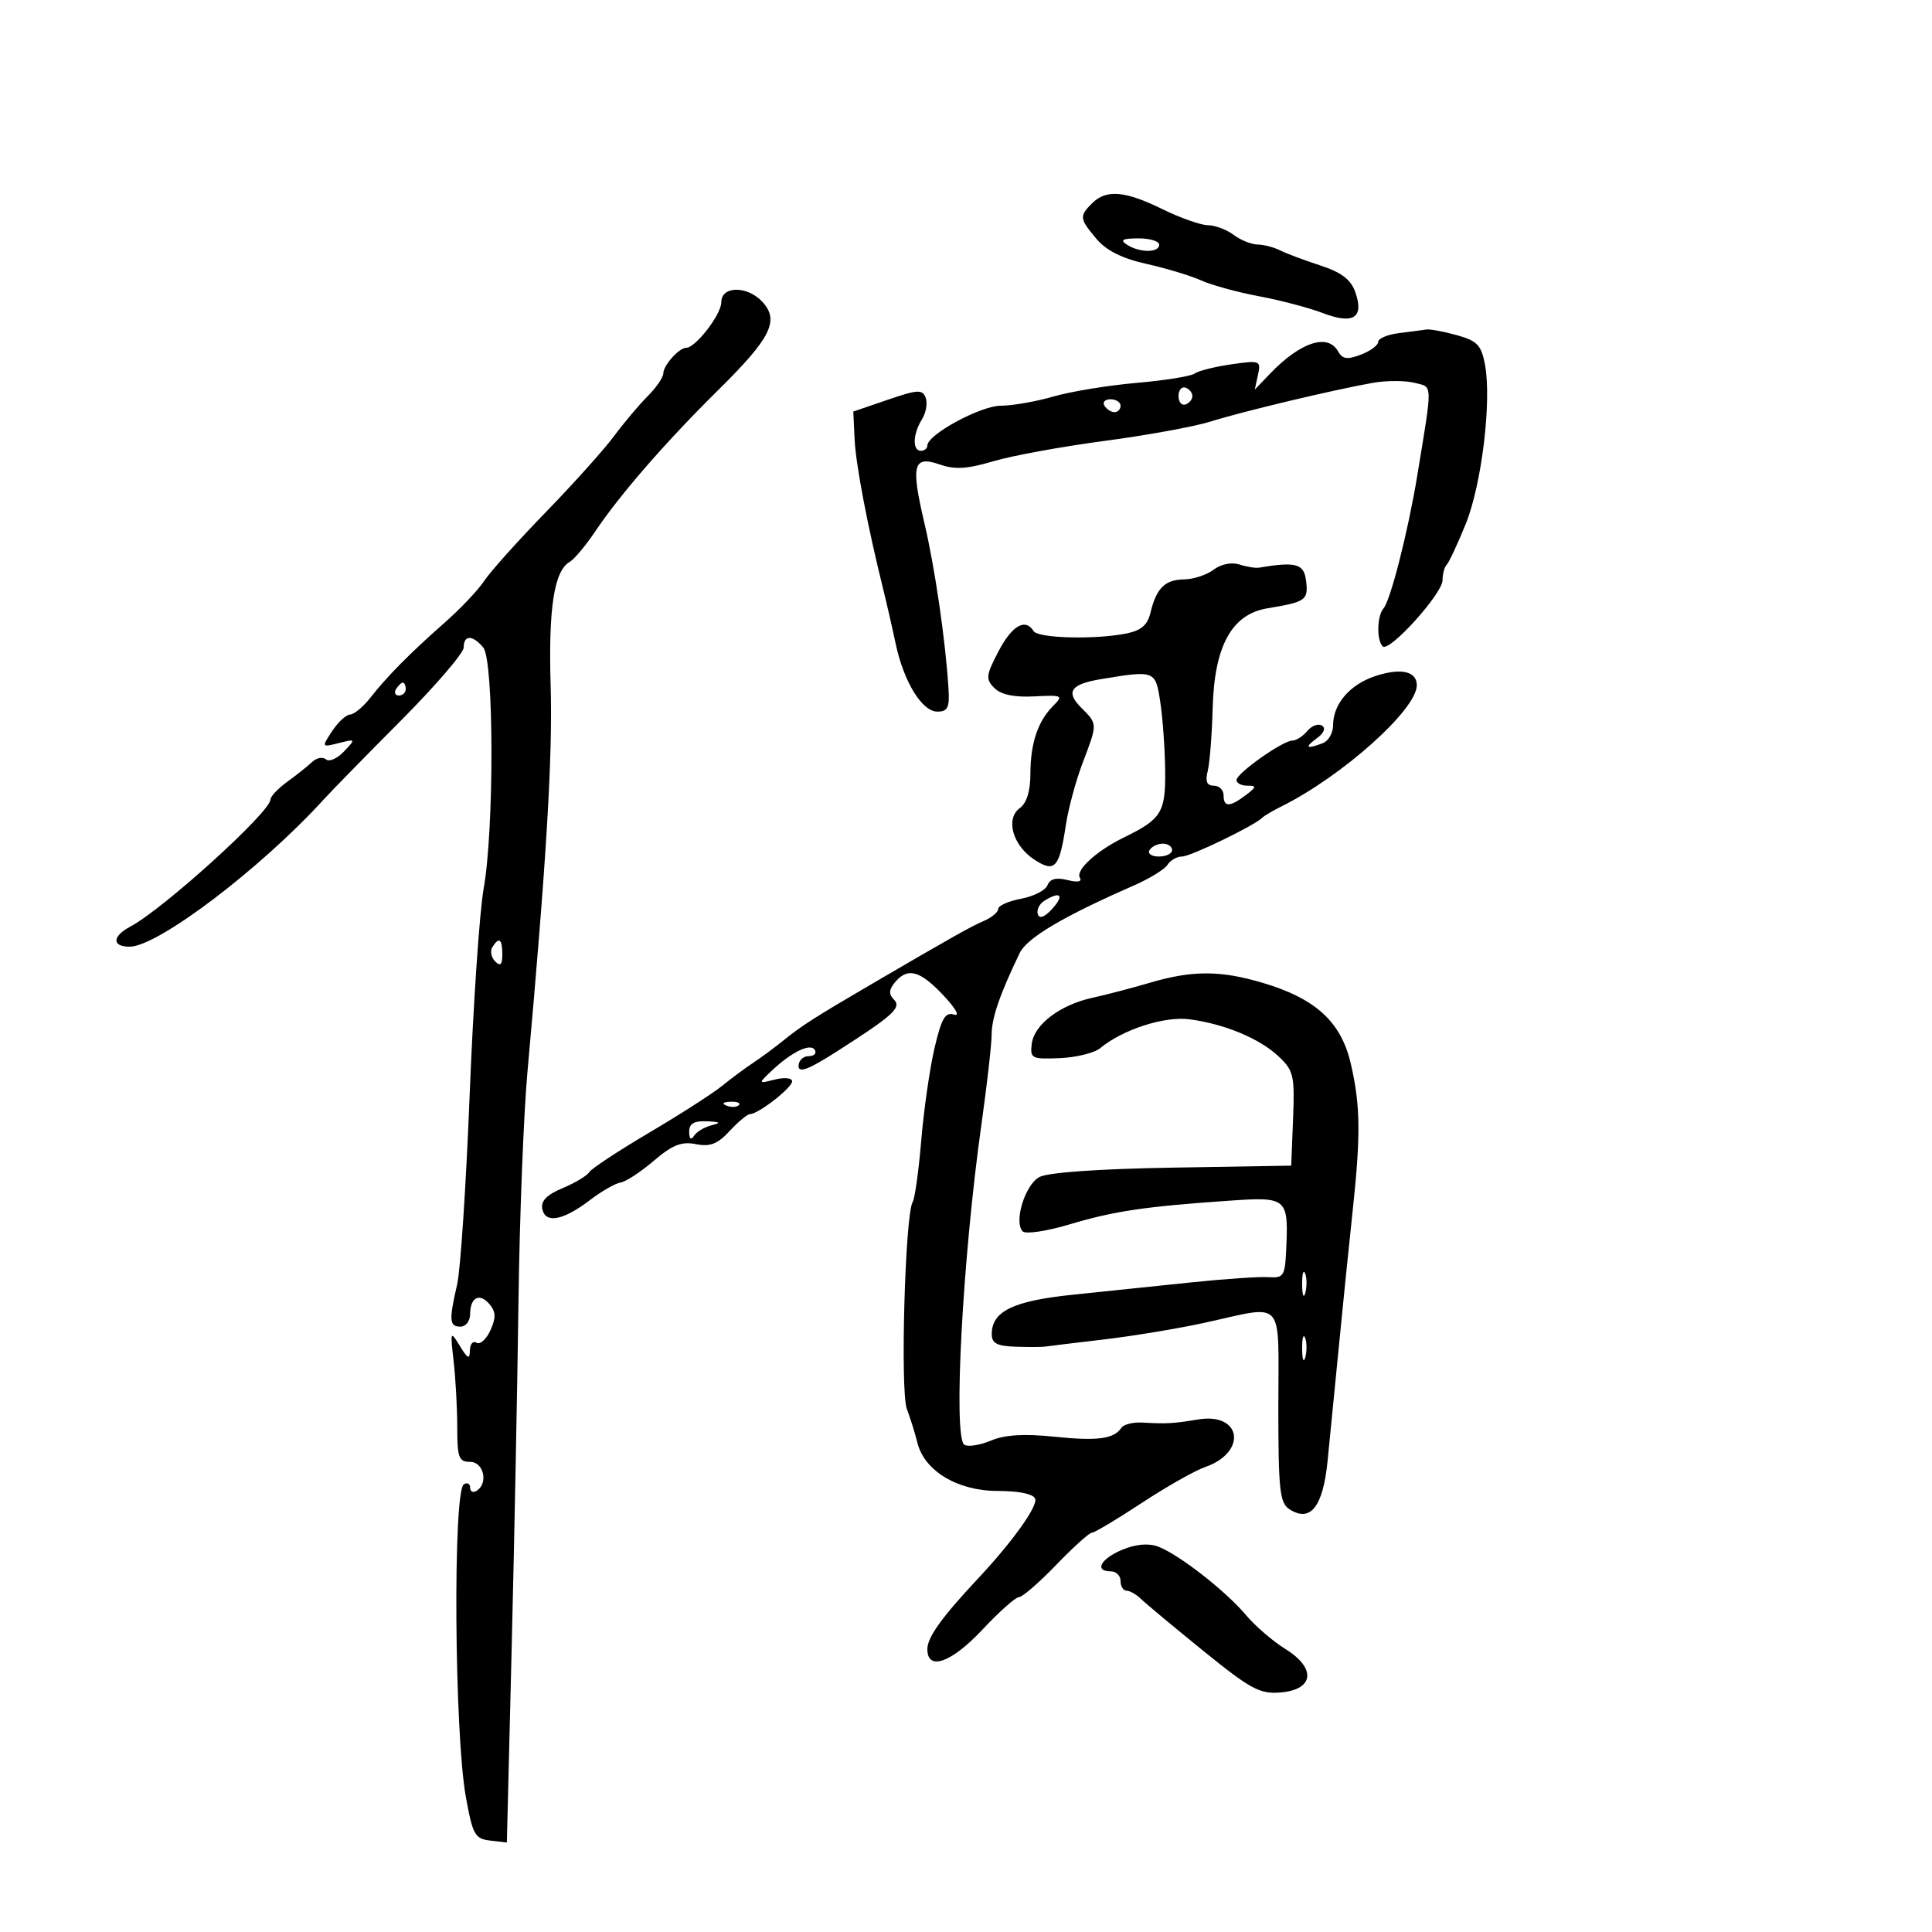 <svg xmlns="http://www.w3.org/2000/svg" width="300" height="300" viewBox="0 0 300 300" version="1.1">
	<path d="M 169.571 31.571 C 167.565 33.578, 167.614 33.957, 170.286 37.126 C 171.784 38.902, 174.278 40.146, 178 40.972 C 181.025 41.644, 184.850 42.799, 186.500 43.539 C 188.150 44.279, 192.200 45.388, 195.500 46.003 C 198.800 46.618, 203.254 47.792, 205.399 48.612 C 210.165 50.434, 211.860 49.337, 210.445 45.345 C 209.754 43.396, 208.291 42.287, 205 41.214 C 202.525 40.408, 199.719 39.354, 198.764 38.874 C 197.809 38.393, 196.234 37.986, 195.264 37.968 C 194.294 37.951, 192.626 37.276, 191.559 36.468 C 190.491 35.661, 188.691 34.986, 187.559 34.969 C 186.426 34.952, 183.250 33.831, 180.500 32.478 C 174.691 29.620, 171.765 29.377, 169.571 31.571 M 175 38 C 176.965 39.270, 180 39.270, 180 38 C 180 37.450, 178.537 37.007, 176.750 37.015 C 174.284 37.027, 173.862 37.264, 175 38 M 112 46.948 C 112 48.827, 108.012 54, 106.564 54 C 105.455 54, 103 56.737, 103 57.974 C 103 58.588, 101.906 60.185, 100.568 61.523 C 99.231 62.860, 96.879 65.652, 95.342 67.727 C 93.805 69.802, 89.022 75.130, 84.713 79.568 C 80.405 84.005, 76.119 88.788, 75.190 90.198 C 74.260 91.608, 71.523 94.502, 69.106 96.630 C 63.689 101.402, 60.113 105.014, 57.500 108.352 C 56.400 109.758, 54.989 110.928, 54.365 110.954 C 53.741 110.979, 52.484 112.138, 51.572 113.530 C 49.924 116.046, 49.929 116.056, 52.602 115.385 C 55.258 114.718, 55.267 114.734, 53.395 116.705 C 52.353 117.802, 51.101 118.346, 50.614 117.914 C 50.127 117.482, 49.165 117.662, 48.475 118.314 C 47.786 118.966, 46.047 120.351, 44.611 121.390 C 43.175 122.430, 42 123.670, 42 124.147 C 42 126.067, 25.375 141.145, 20.250 143.873 C 17.408 145.386, 17.347 147, 20.132 147 C 24.509 147, 40.551 134.824, 50.311 124.094 C 51.515 122.771, 56.888 117.280, 62.250 111.893 C 67.612 106.505, 72 101.400, 72 100.549 C 72 98.565, 73.395 98.566, 75.043 100.552 C 76.706 102.556, 76.746 128.789, 75.100 138 C 74.461 141.575, 73.486 155.947, 72.932 169.937 C 72.379 183.928, 71.504 197.203, 70.987 199.437 C 69.694 205.035, 69.770 206, 71.500 206 C 72.325 206, 73 205.127, 73 204.059 C 73 201.434, 74.495 200.686, 76.034 202.541 C 77.007 203.713, 77.031 204.636, 76.143 206.586 C 75.510 207.976, 74.543 208.836, 73.996 208.497 C 73.448 208.159, 72.984 208.696, 72.965 209.691 C 72.936 211.149, 72.634 211.015, 71.405 209 C 69.937 206.590, 69.902 206.677, 70.441 211.390 C 70.748 214.079, 71 218.691, 71 221.640 C 71 226.333, 71.249 227, 73 227 C 75.121 227, 75.865 230.347, 74 231.500 C 73.450 231.840, 73 231.615, 73 231 C 73 230.385, 72.562 230.153, 72.026 230.484 C 70.312 231.544, 70.549 269.110, 72.333 279 C 73.397 284.898, 73.746 285.528, 76.106 285.802 L 78.706 286.105 79.455 255.802 C 79.867 239.136, 80.342 214.925, 80.511 202 C 80.681 189.075, 81.305 173.100, 81.898 166.500 C 84.861 133.563, 85.831 117.433, 85.505 106.500 C 85.146 94.448, 86.032 88.666, 88.453 87.258 C 89.170 86.841, 90.964 84.700, 92.440 82.500 C 96.291 76.760, 103.419 68.573, 111.609 60.484 C 119.672 52.521, 121.039 49.805, 118.435 46.928 C 116.088 44.334, 112 44.347, 112 46.948 M 217.250 51.723 C 215.463 51.945, 214 52.559, 214 53.088 C 214 53.617, 212.792 54.509, 211.315 55.070 C 209.185 55.880, 208.452 55.772, 207.766 54.546 C 206.186 51.723, 201.916 53.124, 197.238 58 L 194.840 60.500 195.339 58.201 C 195.819 55.989, 195.660 55.927, 191.169 56.577 C 188.601 56.948, 186.050 57.592, 185.500 58.006 C 184.950 58.421, 180.900 59.072, 176.500 59.453 C 172.100 59.835, 166.281 60.789, 163.568 61.574 C 160.856 62.358, 157.184 63, 155.408 63 C 152.281 63, 144 67.484, 144 69.178 C 144 69.630, 143.550 70, 143 70 C 141.651 70, 141.735 67.397, 143.158 65.119 C 143.795 64.099, 144.056 62.587, 143.738 61.759 C 143.232 60.440, 142.499 60.480, 137.830 62.081 L 132.500 63.908 132.703 68.204 C 132.890 72.158, 134.699 81.648, 137.144 91.500 C 137.689 93.700, 138.555 97.483, 139.067 99.906 C 140.325 105.860, 143.167 110.500, 145.556 110.500 C 147.152 110.500, 147.462 109.873, 147.287 107 C 146.834 99.554, 145.181 88.187, 143.537 81.206 C 141.406 72.157, 141.797 70.685, 145.948 72.132 C 148.272 72.942, 150.220 72.823, 154.243 71.623 C 157.134 70.761, 164.900 69.340, 171.500 68.465 C 178.100 67.591, 185.525 66.234, 188 65.451 C 192.873 63.909, 207.209 60.493, 213.243 59.436 C 215.302 59.075, 218.171 59.077, 219.618 59.440 C 222.521 60.169, 222.491 59.118, 220.046 74 C 218.659 82.449, 215.912 93.243, 214.842 94.450 C 213.822 95.601, 213.731 99.397, 214.700 100.367 C 215.698 101.364, 224 92.184, 224 90.083 C 224 89.120, 224.290 88.044, 224.644 87.690 C 224.998 87.336, 226.322 84.500, 227.587 81.389 C 230.081 75.252, 231.650 62.279, 230.585 56.601 C 230.020 53.589, 229.380 52.922, 226.212 52.042 C 224.170 51.475, 222.050 51.081, 221.500 51.166 C 220.950 51.251, 219.037 51.502, 217.250 51.723 M 183 61.500 C 183 62.417, 183.484 63.005, 184.075 62.808 C 184.666 62.611, 185.150 62.023, 185.150 61.500 C 185.150 60.977, 184.666 60.389, 184.075 60.192 C 183.484 59.995, 183 60.583, 183 61.500 M 171.500 63 C 171.840 63.550, 172.541 64, 173.059 64 C 173.577 64, 174 63.550, 174 63 C 174 62.450, 173.298 62, 172.441 62 C 171.584 62, 171.160 62.450, 171.500 63 M 188.448 88.464 C 187.376 89.274, 185.318 89.951, 183.872 89.968 C 180.897 90.004, 179.555 91.329, 178.651 95.122 C 178.190 97.054, 177.200 97.910, 174.888 98.372 C 170.035 99.343, 161.188 99.114, 160.500 98 C 159.221 95.930, 157.131 97.136, 155.038 101.151 C 153.092 104.886, 153.029 105.457, 154.411 106.840 C 155.440 107.869, 157.484 108.297, 160.598 108.136 C 164.983 107.909, 165.150 107.992, 163.540 109.603 C 161.153 111.990, 160 115.443, 160 120.205 C 160 122.835, 159.416 124.707, 158.353 125.484 C 156.083 127.144, 157.252 131.280, 160.614 133.483 C 163.795 135.567, 164.505 134.784, 165.510 128.086 C 165.888 125.565, 167.053 121.252, 168.098 118.501 C 170.449 112.315, 170.452 112.452, 167.900 109.900 C 165.412 107.412, 166.246 106.230, 171.046 105.440 C 179.343 104.073, 179.417 104.102, 180.165 109 C 180.543 111.475, 180.885 116.243, 180.926 119.595 C 181.006 126.149, 180.369 127.187, 174.514 130.043 C 170.255 132.121, 166.964 135.133, 167.683 136.297 C 168.065 136.915, 167.334 137.050, 165.753 136.653 C 164.008 136.215, 163.035 136.466, 162.657 137.452 C 162.353 138.243, 160.506 139.190, 158.553 139.556 C 156.599 139.923, 155 140.634, 155 141.136 C 155 141.638, 153.988 142.483, 152.750 143.012 C 150.746 143.869, 147.781 145.539, 135 153.006 C 126.812 157.790, 124.372 159.347, 121.897 161.365 C 120.456 162.539, 118.253 164.175, 117 165 C 115.747 165.825, 113.547 167.456, 112.111 168.624 C 110.675 169.792, 105.587 173.057, 100.805 175.880 C 96.023 178.703, 91.830 181.466, 91.487 182.021 C 91.144 182.576, 89.284 183.690, 87.355 184.496 C 84.891 185.526, 83.954 186.489, 84.209 187.731 C 84.685 190.046, 87.442 189.527, 91.629 186.334 C 93.429 184.961, 95.558 183.741, 96.360 183.623 C 97.162 183.506, 99.483 181.988, 101.516 180.251 C 104.411 177.778, 105.829 177.216, 108.049 177.660 C 110.258 178.102, 111.420 177.650, 113.307 175.614 C 114.639 174.176, 116.058 173, 116.460 173 C 117.735 173, 123 168.904, 123 167.913 C 123 167.384, 121.826 167.257, 120.355 167.626 C 117.733 168.284, 117.728 168.273, 119.690 166.395 C 122.813 163.404, 125.828 161.913, 126.513 163.020 C 126.846 163.559, 126.416 164, 125.559 164 C 124.702 164, 124 164.689, 124 165.531 C 124 166.657, 125.518 166.093, 129.750 163.394 C 138.723 157.671, 140.059 156.459, 138.790 155.190 C 137.983 154.383, 138.030 153.668, 138.965 152.542 C 140.932 150.172, 142.829 150.676, 146.470 154.536 C 148.420 156.604, 149.109 157.852, 148.129 157.541 C 146.783 157.114, 146.188 158.142, 145.110 162.754 C 144.372 165.915, 143.446 172.358, 143.052 177.074 C 142.658 181.790, 142.059 186.096, 141.721 186.642 C 140.540 188.553, 139.769 216.021, 140.818 218.801 C 141.379 220.285, 142.111 222.625, 142.446 224 C 143.515 228.390, 148.660 231.499, 154.880 231.511 C 158.271 231.517, 160.494 231.983, 160.746 232.738 C 161.140 233.919, 157.189 239.431, 151.902 245.076 C 146.237 251.125, 144 254.239, 144 256.077 C 144 259.530, 147.741 258.191, 152.597 253 C 155.169 250.250, 157.703 248, 158.227 248 C 158.752 248, 161.349 245.750, 164 243 C 166.651 240.250, 169.147 238, 169.547 238 C 169.947 238, 173.407 235.936, 177.236 233.413 C 181.065 230.891, 185.513 228.368, 187.120 227.808 C 193.712 225.510, 192.818 219.299, 186.056 220.412 C 182.131 221.058, 181.213 221.109, 177.386 220.896 C 175.949 220.816, 174.486 221.177, 174.136 221.698 C 172.959 223.451, 170.437 223.787, 163.686 223.088 C 159.019 222.605, 156.028 222.789, 153.882 223.692 C 152.183 224.406, 150.323 224.699, 149.748 224.344 C 147.977 223.250, 149.467 195.360, 152.409 174.500 C 153.263 168.450, 153.970 162.218, 153.980 160.651 C 153.998 158.031, 155.223 154.470, 158.331 148 C 159.468 145.633, 165.053 142.323, 176 137.528 C 178.475 136.444, 180.860 134.982, 181.300 134.279 C 181.740 133.575, 182.752 133, 183.549 133 C 184.875 133, 194.802 128.197, 195.992 126.980 C 196.271 126.693, 197.625 125.899, 199 125.213 C 208.471 120.492, 220 110.168, 220 106.408 C 220 104.218, 217.523 103.672, 213.544 104.985 C 209.607 106.285, 207 109.324, 207 112.616 C 207 113.809, 206.288 115.059, 205.418 115.393 C 202.855 116.377, 202.489 116.094, 204.460 114.653 C 205.588 113.828, 205.900 113.056, 205.265 112.664 C 204.694 112.311, 203.671 112.692, 202.991 113.511 C 202.311 114.330, 201.272 115, 200.681 115 C 199.187 115, 192 120.080, 192 121.136 C 192 121.611, 192.761 122, 193.691 122 C 195.166 122, 195.134 122.188, 193.441 123.468 C 190.943 125.358, 190 125.366, 190 123.500 C 190 122.675, 189.316 122, 188.481 122 C 187.400 122, 187.127 121.344, 187.532 119.727 C 187.846 118.477, 188.192 114.090, 188.301 109.977 C 188.558 100.300, 191.257 95.377, 196.811 94.456 C 202.769 93.468, 203.155 93.197, 202.817 90.256 C 202.503 87.523, 201.279 87.170, 195.500 88.145 C 194.950 88.238, 193.576 88.017, 192.448 87.652 C 191.238 87.262, 189.596 87.595, 188.448 88.464 M 61.500 107 C 61.160 107.550, 61.359 108, 61.941 108 C 62.523 108, 63 107.550, 63 107 C 63 106.450, 62.802 106, 62.559 106 C 62.316 106, 61.840 106.450, 61.500 107 M 178.500 132 C 178.160 132.550, 178.809 133, 179.941 133 C 181.073 133, 182 132.550, 182 132 C 182 131.450, 181.352 131, 180.559 131 C 179.766 131, 178.840 131.450, 178.500 132 M 162.128 139.900 C 161.374 140.378, 160.935 141.305, 161.154 141.961 C 161.410 142.731, 162.216 142.418, 163.431 141.077 C 165.340 138.967, 164.623 138.319, 162.128 139.900 M 76.446 147.087 C 76.077 147.685, 76.275 148.675, 76.887 149.287 C 77.704 150.104, 78 149.815, 78 148.200 C 78 145.785, 77.481 145.413, 76.446 147.087 M 178.500 152.614 C 175.750 153.427, 171.764 154.470, 169.642 154.932 C 164.607 156.027, 160.574 159.091, 160.208 162.099 C 159.933 164.354, 160.198 164.488, 164.566 164.307 C 167.123 164.201, 169.955 163.498, 170.858 162.745 C 174.290 159.882, 180.806 157.771, 184.664 158.272 C 190.109 158.979, 195.568 161.246, 198.531 164.029 C 200.872 166.229, 201.053 167.005, 200.788 173.711 L 200.500 181.001 182 181.312 C 170.510 181.505, 162.698 182.060, 161.382 182.776 C 159.152 183.990, 157.385 189.785, 158.810 191.210 C 159.269 191.669, 162.537 191.180, 166.072 190.124 C 172.963 188.065, 177.766 187.350, 190.717 186.454 C 199.990 185.813, 200.115 185.925, 199.696 194.500 C 199.519 198.103, 199.252 198.482, 197 198.317 C 195.625 198.216, 190.225 198.581, 185 199.127 C 179.775 199.674, 171.495 200.536, 166.600 201.042 C 157.323 202.001, 154 203.614, 154 207.155 C 154 208.599, 154.814 209.026, 157.750 209.118 C 159.813 209.184, 161.865 209.174, 162.311 209.098 C 162.757 209.022, 166.807 208.529, 171.311 208.003 C 175.815 207.476, 182.875 206.310, 187 205.411 C 199.718 202.638, 198.500 201.265, 198.500 218.377 C 198.500 231.452, 198.712 233.389, 200.250 234.372 C 203.489 236.441, 205.431 233.977, 206.143 226.897 C 206.497 223.379, 207.290 215.325, 207.905 209 C 208.520 202.675, 209.468 193.364, 210.011 188.308 C 211.310 176.234, 211.259 171.674, 209.750 165.167 C 208.244 158.672, 204.307 155.060, 196.066 152.612 C 189.492 150.660, 185.105 150.660, 178.500 152.614 M 112.813 171.683 C 113.534 171.972, 114.397 171.936, 114.729 171.604 C 115.061 171.272, 114.471 171.036, 113.417 171.079 C 112.252 171.127, 112.015 171.364, 112.813 171.683 M 107.015 175.750 C 107.025 176.861, 107.299 177.086, 107.765 176.366 C 108.169 175.742, 109.400 175.007, 110.500 174.732 C 112.033 174.349, 111.858 174.205, 109.750 174.116 C 107.748 174.032, 107.004 174.476, 107.015 175.750 M 202.195 199.500 C 202.215 201.150, 202.439 201.704, 202.693 200.731 C 202.947 199.758, 202.930 198.408, 202.656 197.731 C 202.382 197.054, 202.175 197.850, 202.195 199.500 M 202.195 209.500 C 202.215 211.150, 202.439 211.704, 202.693 210.731 C 202.947 209.758, 202.930 208.408, 202.656 207.731 C 202.382 207.054, 202.175 207.850, 202.195 209.500 M 174.250 240.651 C 170.887 242.053, 169.870 244, 172.500 244 C 173.325 244, 174 244.675, 174 245.500 C 174 246.325, 174.418 247, 174.929 247 C 175.439 247, 176.452 247.580, 177.179 248.288 C 177.905 248.997, 182.256 252.621, 186.847 256.343 C 194.208 262.310, 195.626 263.073, 198.847 262.805 C 204.051 262.371, 204.421 259.041, 199.597 256.060 C 197.665 254.866, 194.905 252.488, 193.464 250.775 C 190.295 247.009, 182.972 241.310, 179.805 240.144 C 178.316 239.596, 176.349 239.776, 174.250 240.651" stroke="none" fill="black" fill-rule="evenodd"/>
</svg>